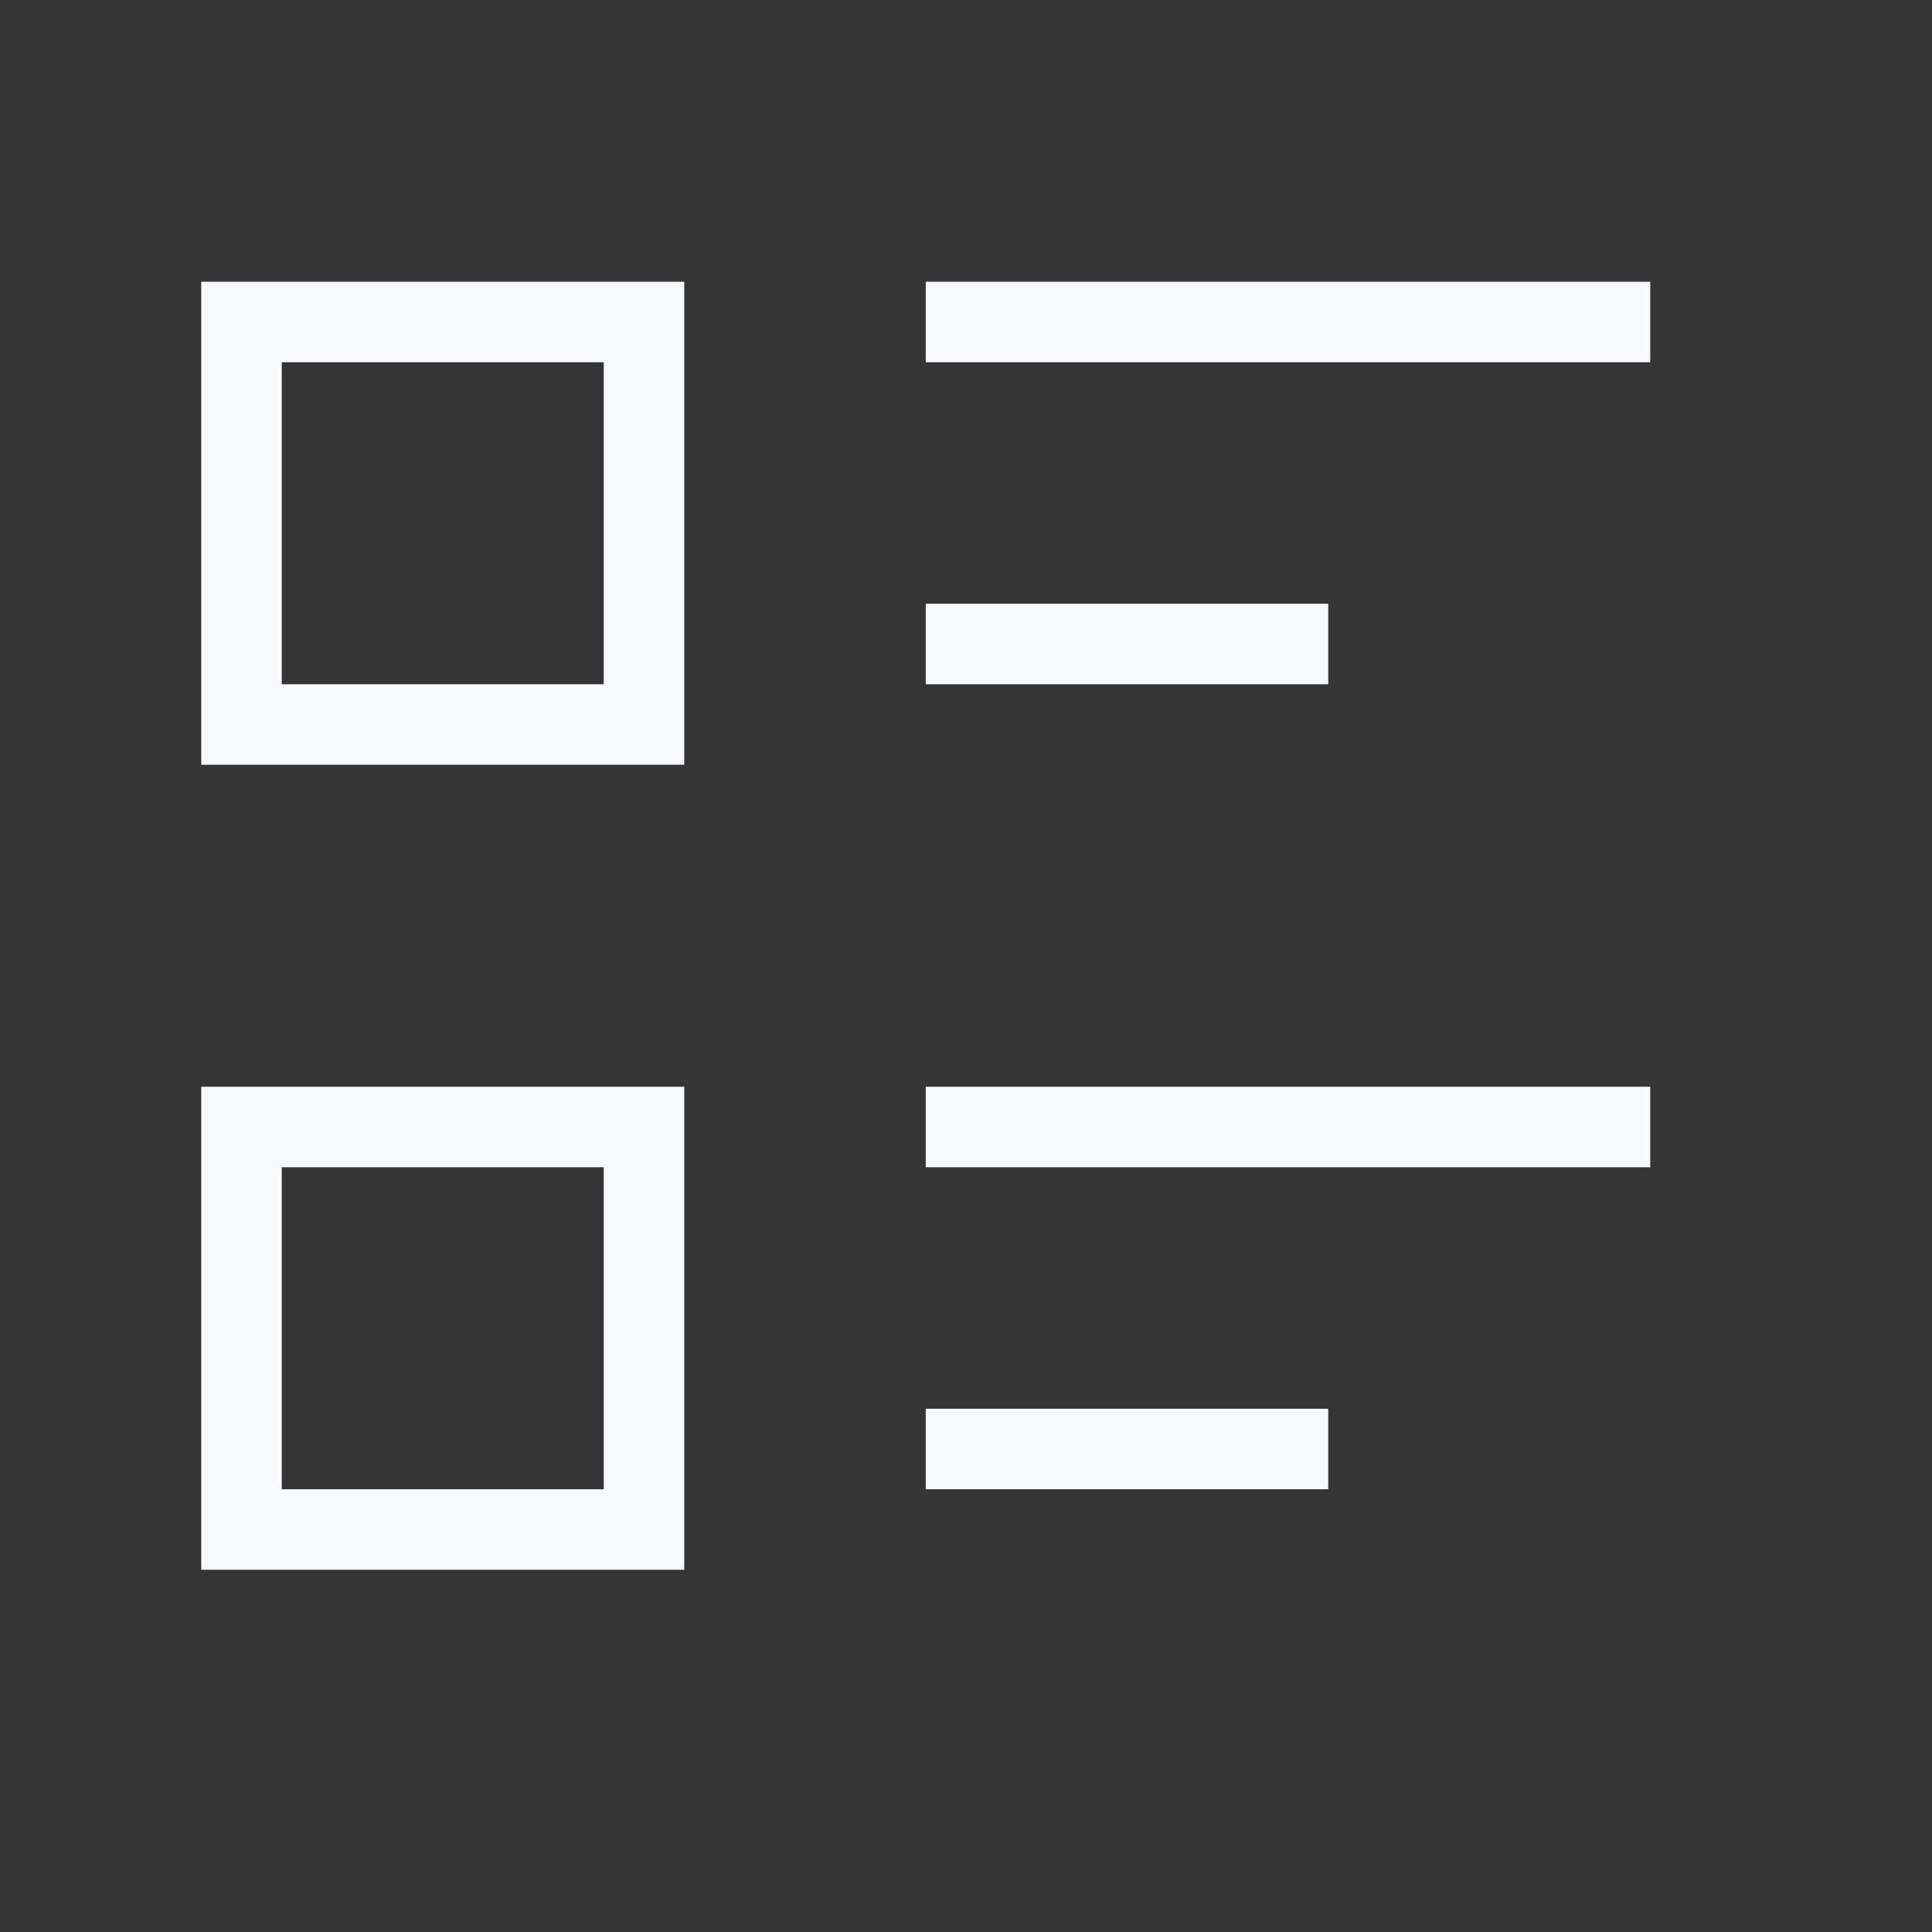 <svg xmlns="http://www.w3.org/2000/svg" width="24" height="24" fill="none"><rect width="100%" height="100%" fill="#333333" stroke="none"/><path fill="#fff" fill-opacity=".01" d="M24 0v24H0V0z"/><path stroke="#F7F9FC" stroke-linecap="square" d="M12 4h8m-8 4h4m-4 6h8m-8 4h4M3 4h5v5H3zm0 10h5v5H3z"/></svg>
